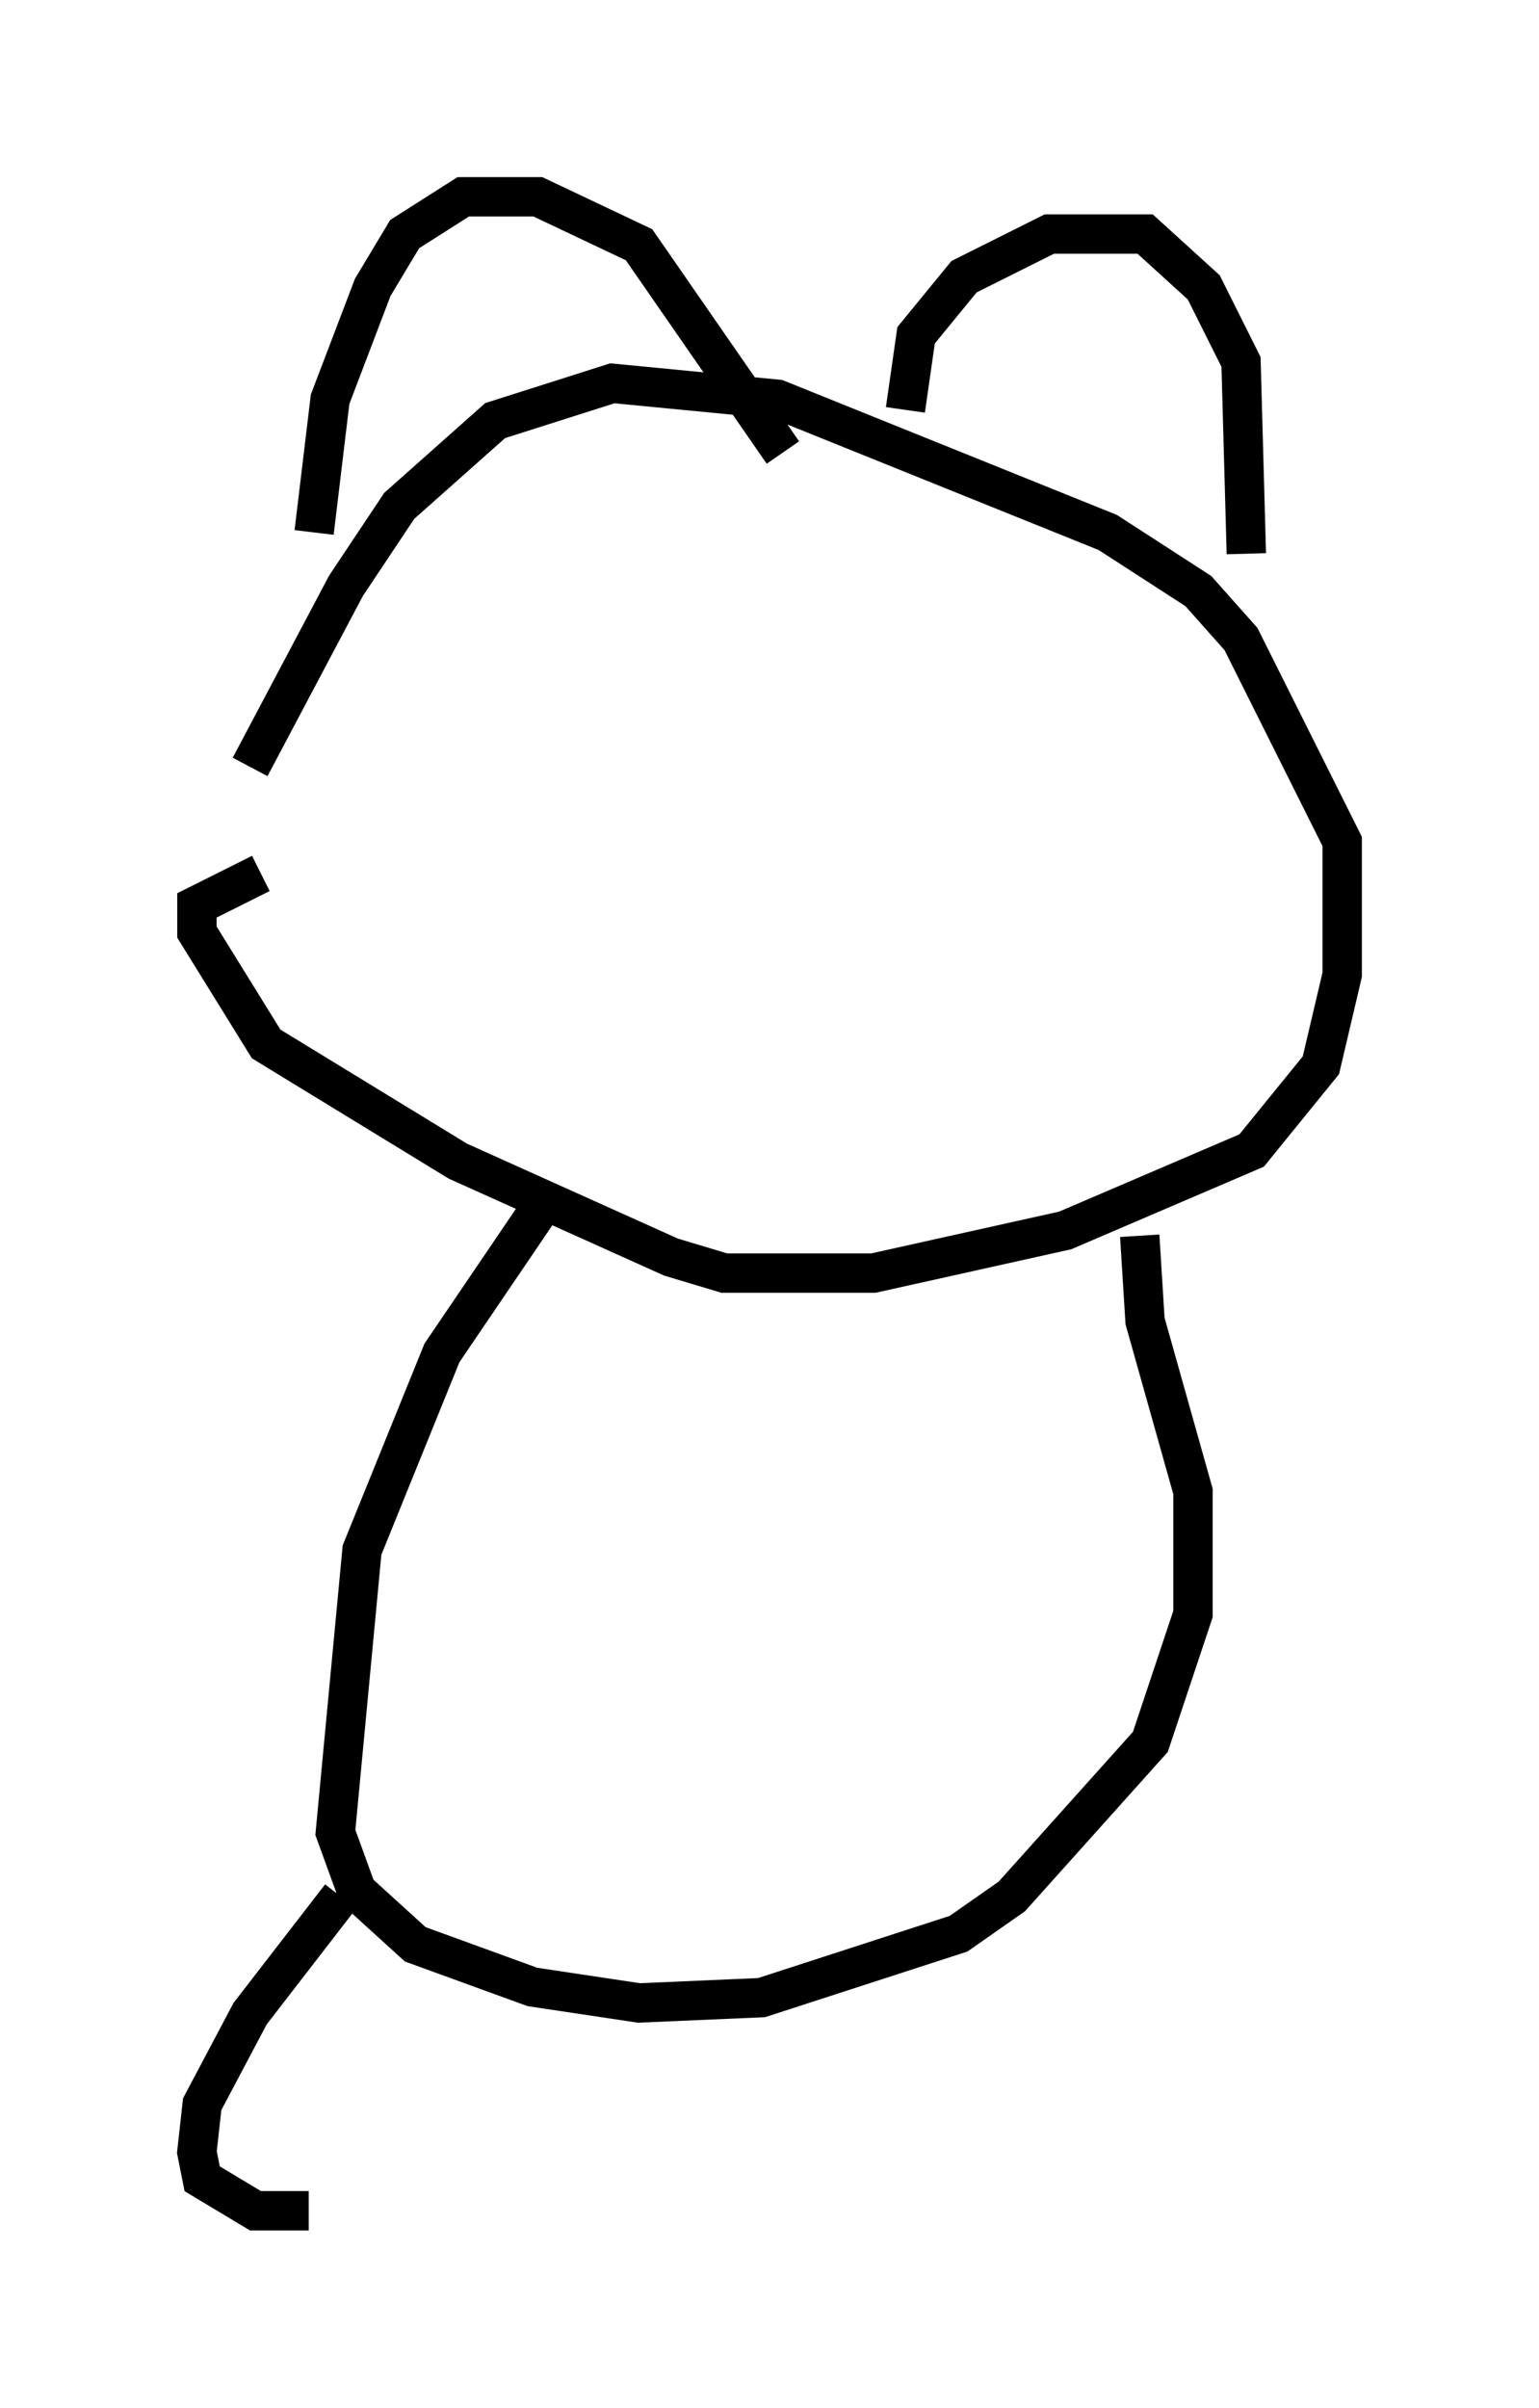 <?xml version="1.0" encoding="utf-8" ?>
<svg baseProfile="full" height="61.15" version="1.1" width="39.093" xmlns="http://www.w3.org/2000/svg" xmlns:ev="http://www.w3.org/2001/xml-events" xmlns:xlink="http://www.w3.org/1999/xlink"><defs /><rect fill="white" height="61.15" width="39.093" x="0" y="0" /><path d="M6.624, 23.132 m-0.271, -3.654 l2.436, -4.601 1.353, -2.03 l2.436, -2.165 2.977, -0.947 l4.195, 0.406 8.39, 3.383 l2.3, 1.488 1.083, 1.218 l2.571, 5.142 0.0, 3.383 l-0.541, 2.3 -1.759, 2.165 l-4.736, 2.03 -4.871, 1.083 l-3.789, 0.0 -1.353, -0.406 l-5.413, -2.436 -4.871, -2.977 l-1.759, -2.842 0.0, -0.677 l1.624, -0.812 m1.353, -8.66 l0.406, -3.383 1.083, -2.842 l0.812, -1.353 1.488, -0.947 l1.894, 0.0 2.571, 1.218 l3.654, 5.277 m3.112, -1.083 l0.271, -1.894 1.218, -1.488 l2.165, -1.083 2.436, 0.0 l1.488, 1.353 0.947, 1.894 l0.135, 4.871 m-17.862, 16.509 l-2.571, 3.789 -2.03, 5.007 l-0.677, 7.172 0.541, 1.488 l1.488, 1.353 2.977, 1.083 l2.706, 0.406 3.112, -0.135 l5.007, -1.624 1.353, -0.947 l3.518, -3.924 1.083, -3.248 l0.0, -3.112 -1.218, -4.33 l-0.135, -2.165 m-20.297, 16.779 l-2.3, 2.977 -1.218, 2.3 l-0.135, 1.218 0.135, 0.677 l1.353, 0.812 1.353, 0.0 " fill="none" stroke="black" stroke-width="1" /></svg>